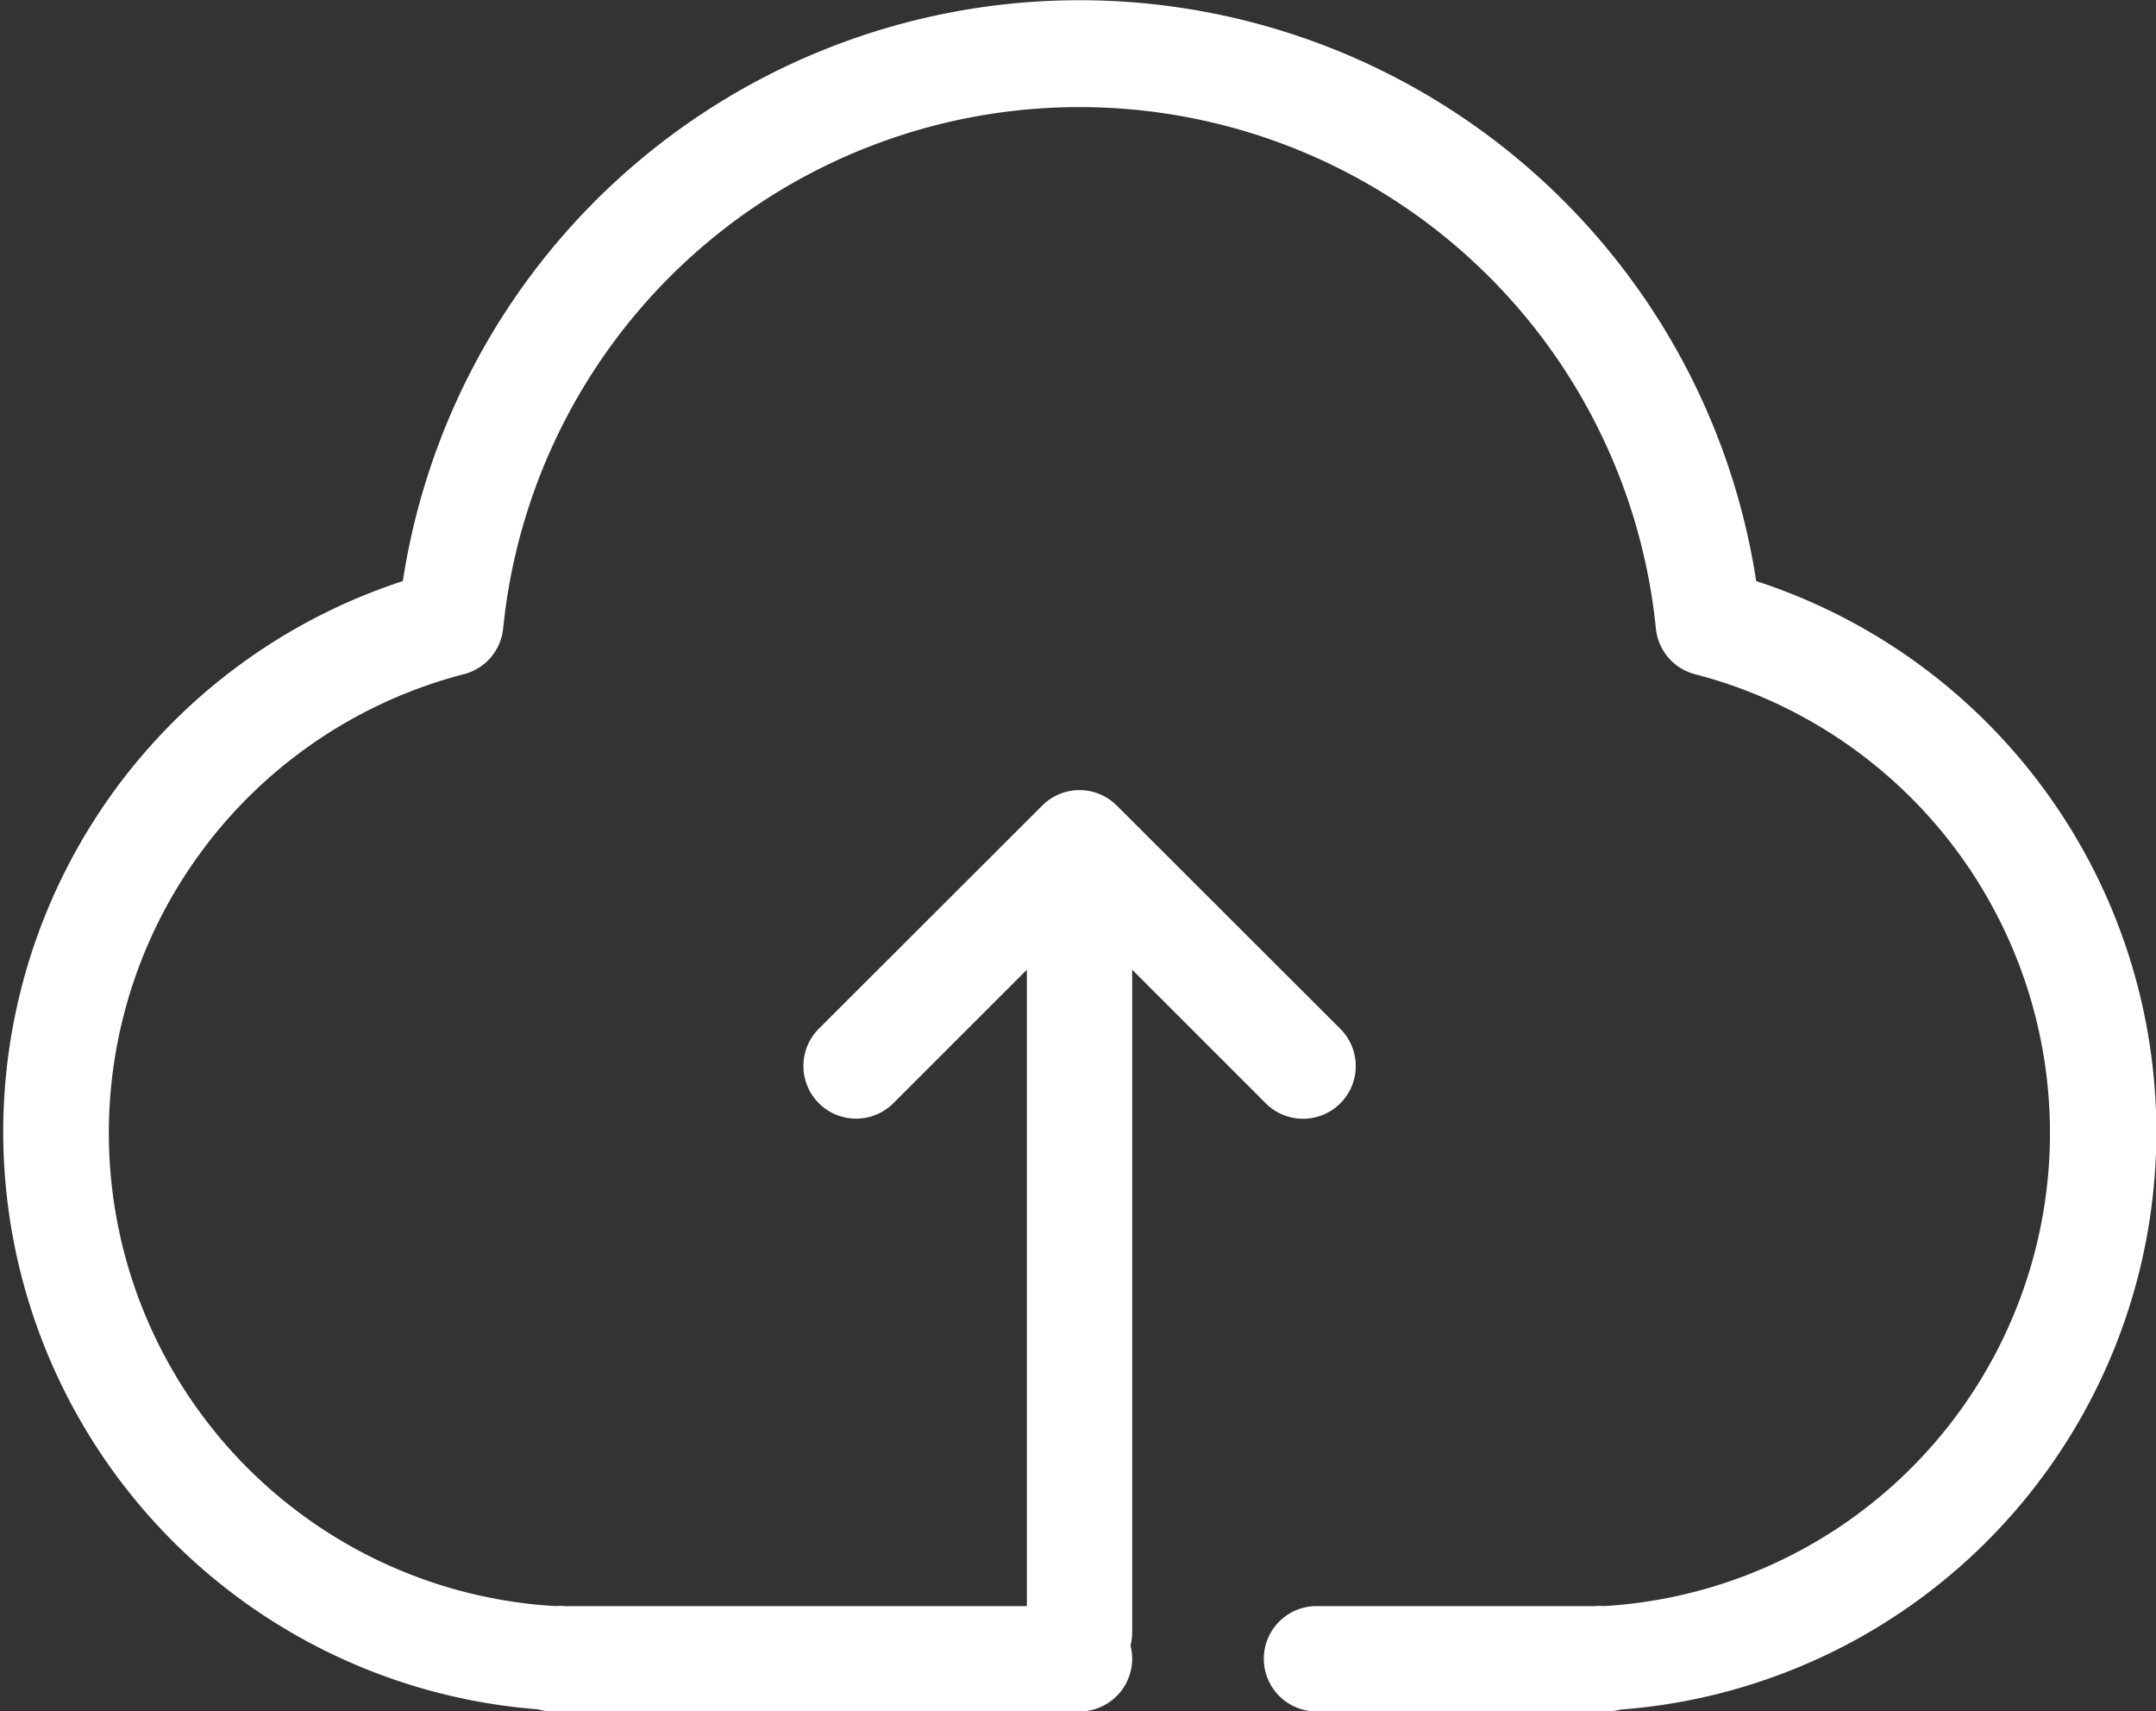 <?xml version="1.0" standalone="no"?><!DOCTYPE svg PUBLIC "-//W3C//DTD SVG 1.1//EN" "http://www.w3.org/Graphics/SVG/1.1/DTD/svg11.dtd"><svg t="1623052226808" class="icon" viewBox="0 0 1290 1024" version="1.1" xmlns="http://www.w3.org/2000/svg" p-id="10138" xmlns:xlink="http://www.w3.org/1999/xlink" width="251.953" height="200"><rect x="0" y="0" width="1290" height="1024" fill="#333333" stroke="none"/><defs><style type="text/css"></style></defs><path d="M779.656 669.38a31.508 31.508 0 0 1-22.37-9.295l-111.38-111.38-111.38 111.38a31.508 31.508 0 0 1-44.583-44.584l133.75-133.592a31.508 31.508 0 0 1 44.426 0l133.75 133.592a31.508 31.508 0 0 1-22.213 53.878z" p-id="10139" fill="#ffffff"></path><path d="M960.982 1023.998H787.69a31.508 31.508 0 0 1 0-63.016h166.36a29.302 29.302 0 0 1 5.357 0 283.569 283.569 0 0 0 54.98-557.527 31.508 31.508 0 0 1-23.63-27.412 346.584 346.584 0 0 0-689.702 0 31.508 31.508 0 0 1-23.788 27.412 283.569 283.569 0 0 0 55.138 557.527 31.508 31.508 0 0 1 5.514 0h307.987a31.508 31.508 0 0 1 0 63.016H330.83a33.398 33.398 0 0 1-8.98-1.26 346.584 346.584 0 0 1-80.817-675.051 409.6 409.6 0 0 1 809.746 0 346.584 346.584 0 0 1-81.132 675.208 31.508 31.508 0 0 1-8.665 1.103z" p-id="10140" fill="#ffffff"></path><path d="M645.906 1008.244a31.508 31.508 0 0 1-31.507-31.508V551.383a31.508 31.508 0 0 1 63.015 0v425.353a31.508 31.508 0 0 1-31.508 31.508z" p-id="10141" fill="#ffffff"></path></svg>
